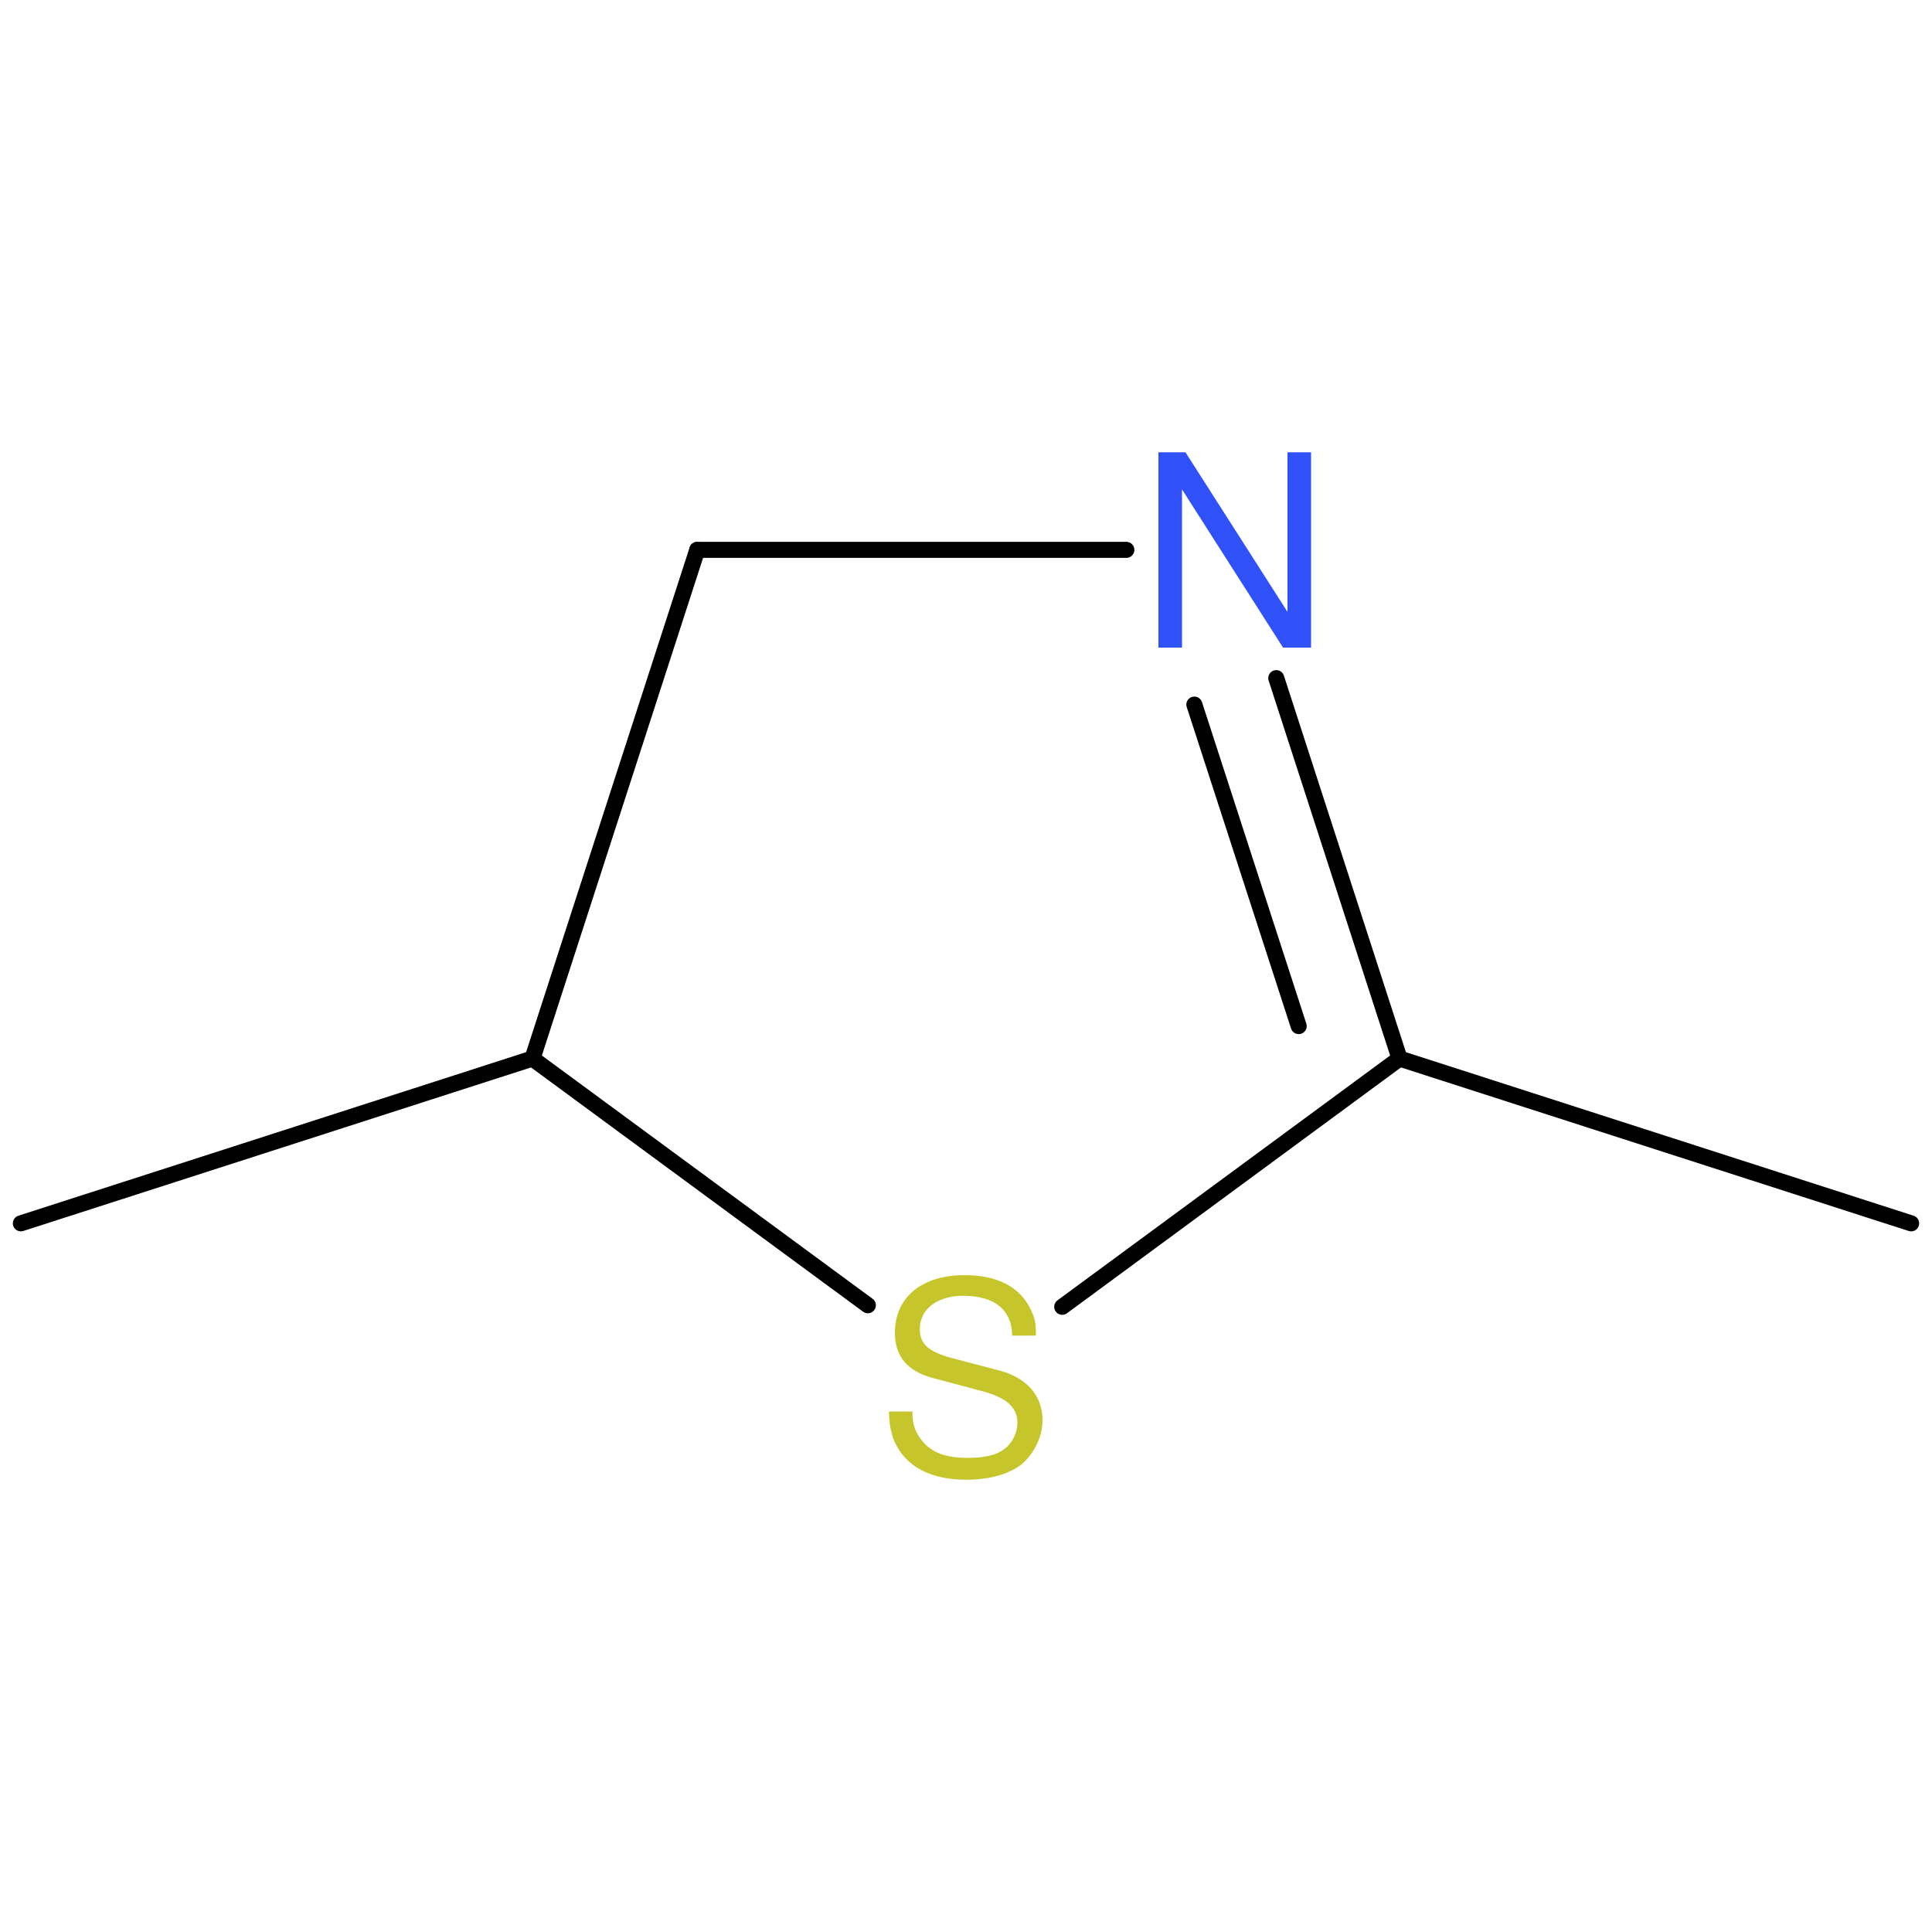 <?xml version='1.0' encoding='UTF-8'?>
<!DOCTYPE svg PUBLIC "-//W3C//DTD SVG 1.1//EN" "http://www.w3.org/Graphics/SVG/1.1/DTD/svg11.dtd">
<svg version='1.2' xmlns='http://www.w3.org/2000/svg' xmlns:xlink='http://www.w3.org/1999/xlink' width='100.0mm' height='100.0mm' viewBox='0 0 100.0 100.0'>
  <desc>Generated by the Chemistry Development Kit (http://github.com/cdk)</desc>
  <g stroke-linecap='round' stroke-linejoin='round' stroke='#000000' stroke-width='.83' fill='#3050F8'>
    <rect x='.0' y='.0' width='100.0' height='100.0' fill='none' stroke='none'/>
    <g id='mol1' class='mol'>
      <line id='mol1bnd1' class='bond' x1='1.08' y1='63.32' x2='27.56' y2='54.79'/>
      <line id='mol1bnd2' class='bond' x1='27.56' y1='54.79' x2='36.09' y2='28.46'/>
      <line id='mol1bnd3' class='bond' x1='36.09' y1='28.46' x2='58.3' y2='28.46'/>
      <g id='mol1bnd4' class='bond'>
        <line x1='72.44' y1='54.79' x2='66.06' y2='35.1'/>
        <line x1='67.22' y1='53.11' x2='61.82' y2='36.47'/>
      </g>
      <line id='mol1bnd5' class='bond' x1='72.44' y1='54.79' x2='54.98' y2='67.64'/>
      <line id='mol1bnd6' class='bond' x1='27.56' y1='54.79' x2='44.92' y2='67.56'/>
      <line id='mol1bnd7' class='bond' x1='72.44' y1='54.79' x2='98.92' y2='63.32'/>
      <path id='mol1atm4' class='atom' d='M67.86 23.41h-1.22v8.26l-5.28 -8.26h-1.4v10.11h1.22v-8.19l5.23 8.19h1.45v-10.11z' stroke='none'/>
      <path id='mol1atm6' class='atom' d='M53.62 69.15c.0 -.7 -.05 -.9 -.27 -1.37c-.55 -1.17 -1.73 -1.78 -3.43 -1.78c-2.21 .0 -3.6 1.15 -3.6 2.98c.0 1.23 .65 2.0 1.98 2.35l2.51 .67c1.28 .33 1.85 .85 1.85 1.63c.0 .55 -.28 1.1 -.72 1.4c-.4 .3 -1.03 .43 -1.85 .43c-1.12 .0 -1.85 -.27 -2.33 -.85c-.38 -.43 -.55 -.93 -.53 -1.55h-1.22c.02 .93 .2 1.53 .6 2.1c.68 .95 1.85 1.43 3.4 1.43c1.2 .0 2.18 -.28 2.83 -.77c.68 -.55 1.12 -1.45 1.12 -2.31c.0 -1.25 -.78 -2.16 -2.15 -2.55l-2.55 -.67c-1.22 -.33 -1.65 -.73 -1.65 -1.5c.0 -1.03 .9 -1.72 2.25 -1.72c1.62 .0 2.51 .73 2.53 2.06h1.22z' stroke='none' fill='#C6C62C'/>
    </g>
  </g>
</svg>
